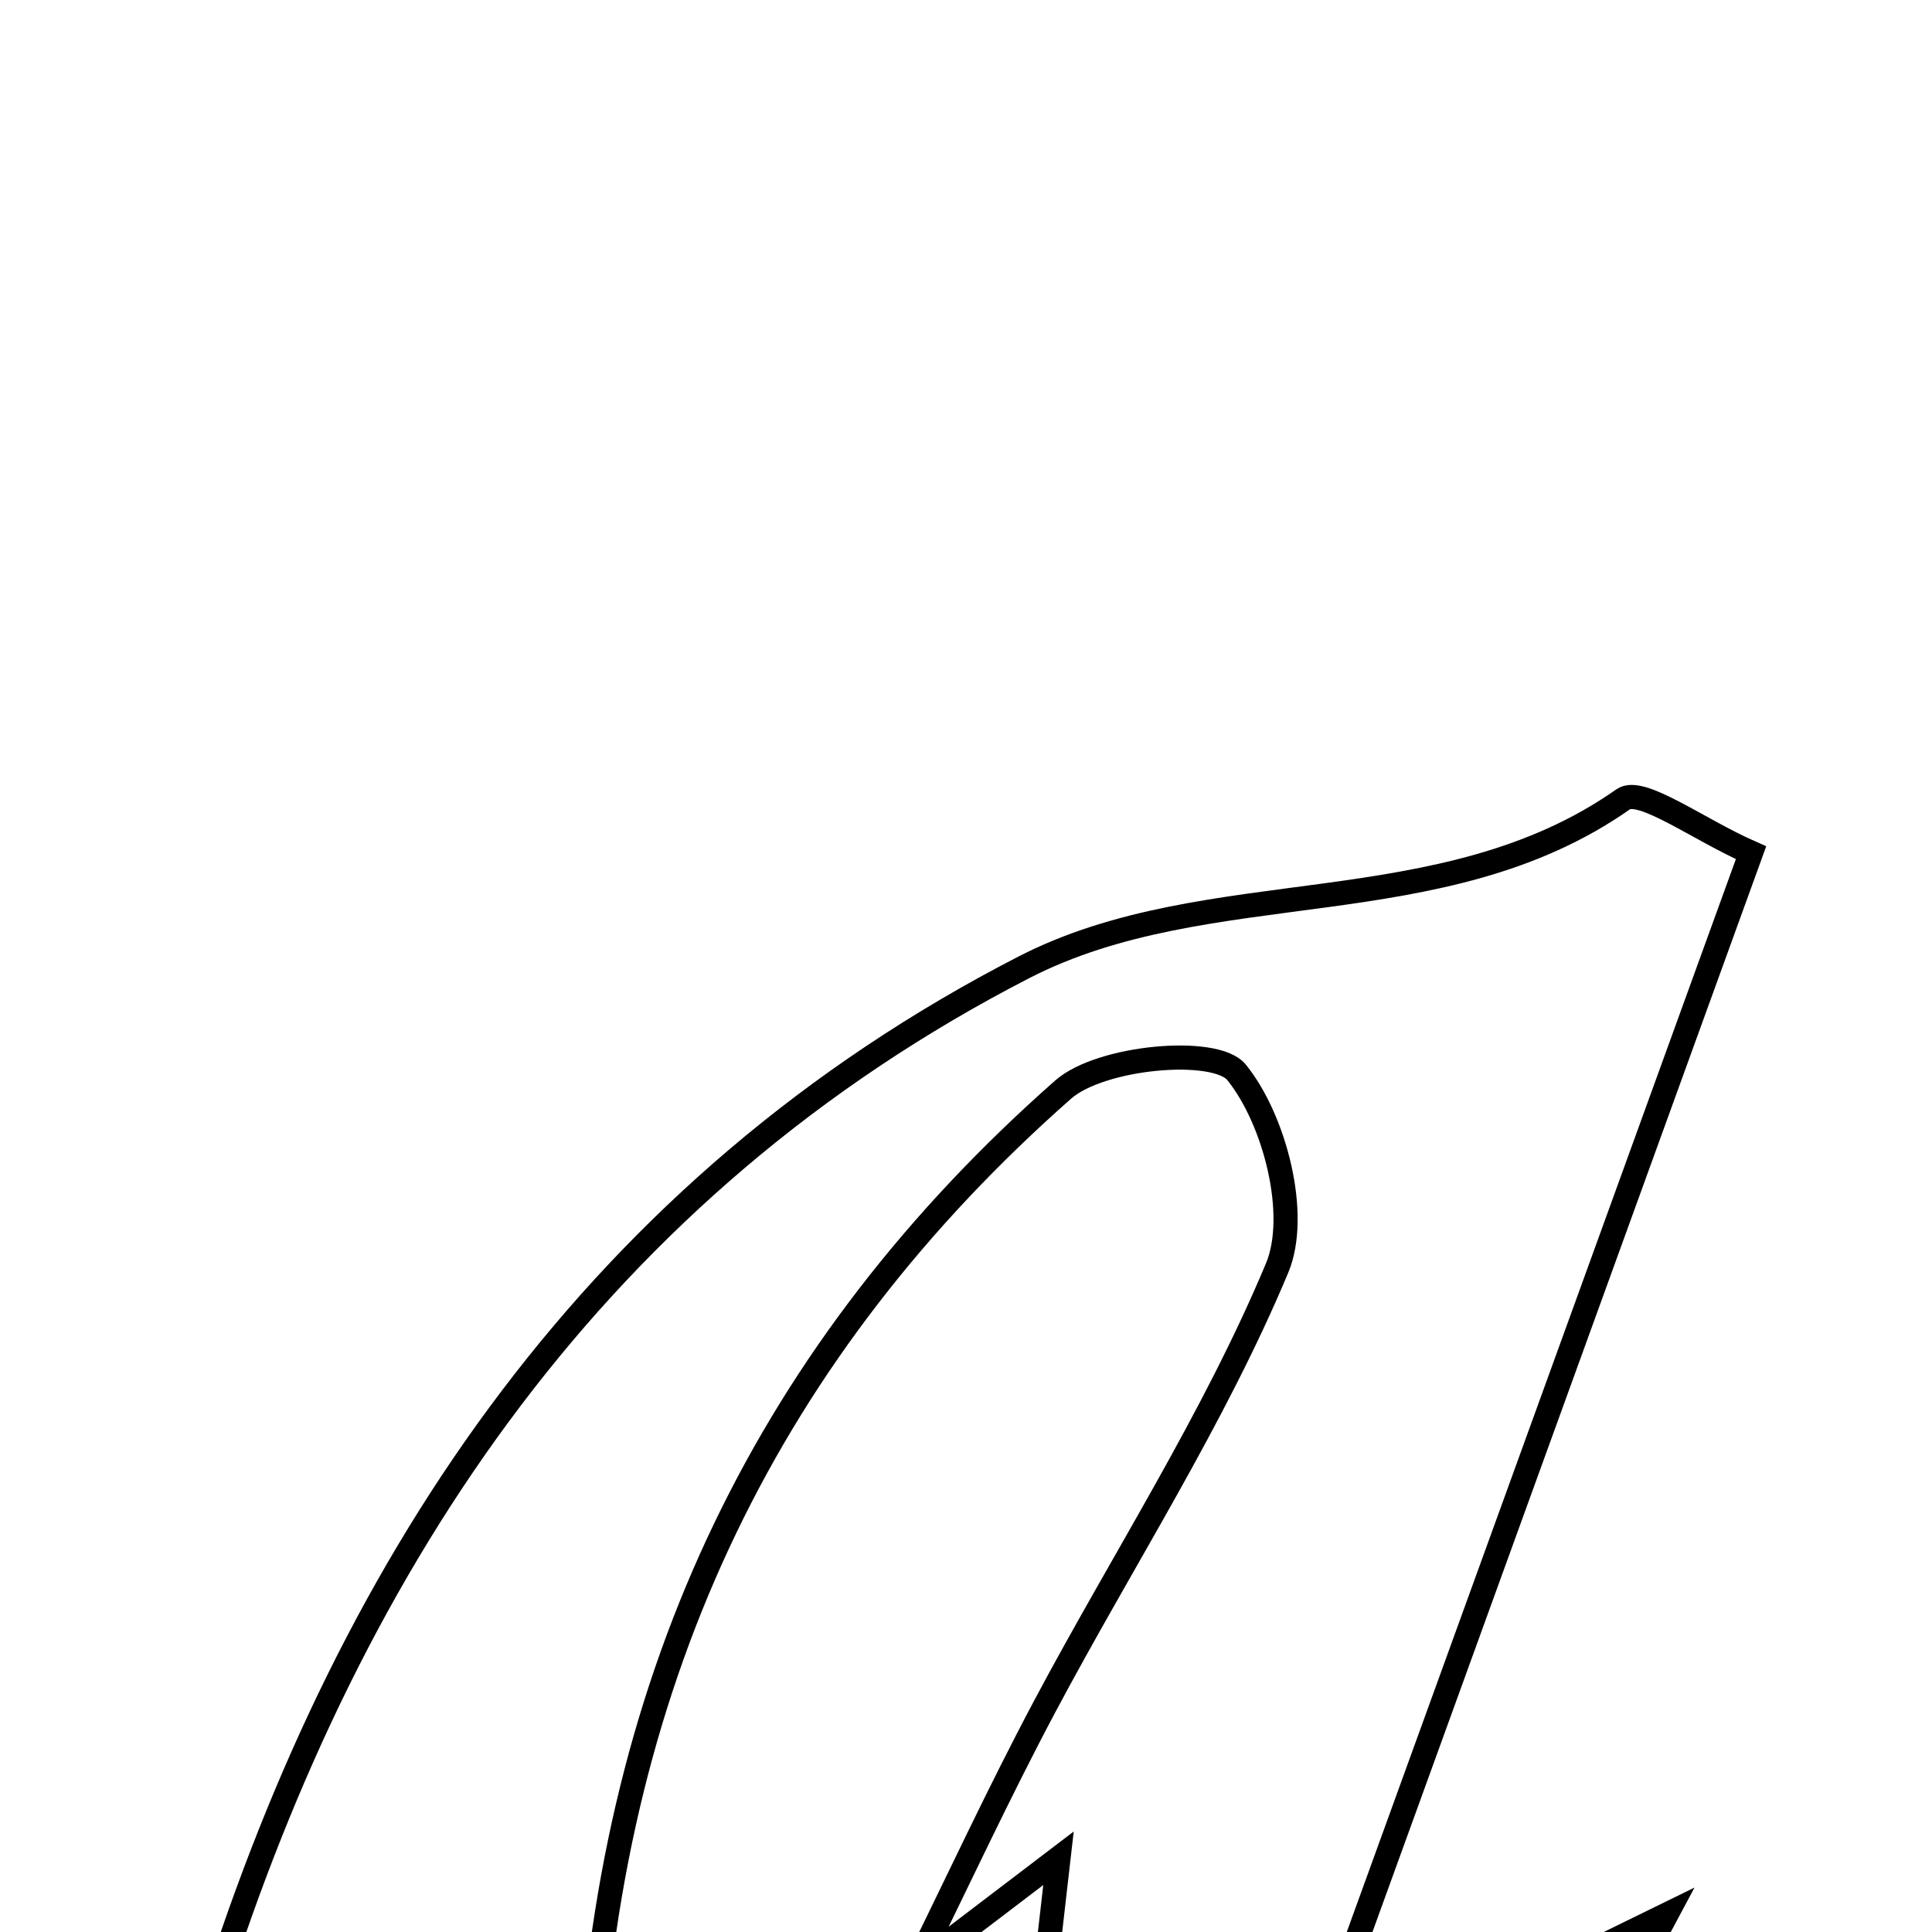 <svg xmlns="http://www.w3.org/2000/svg" viewBox="0.0 0.0 24.0 24.0" height="200px" width="200px"><path fill="none" stroke="black" stroke-width=".3" stroke-opacity="1.0"  filling="0" d="M20.164 9.929 C20.386 9.772 21.093 10.303 21.752 10.593 C19.955 15.55 18.217 20.34 16.161 26.009 C18.196 25.012 19.428 24.408 20.7 23.786 C18.83 27.3 17.054 28.334 12.555 28.27 C12.736 26.686 12.912 25.151 13.149 23.084 C12.338 23.701 11.855 24.069 11.372 24.437 C11.905 23.356 12.413 22.26 12.979 21.196 C13.945 19.38 15.076 17.637 15.865 15.751 C16.141 15.09 15.837 13.91 15.361 13.321 C15.099 12.997 13.674 13.123 13.206 13.536 C9.569 16.744 7.607 20.766 7.319 25.844 C9.009 25.221 10.26 24.759 11.511 24.298 C9.877 25.572 8.339 27.008 6.566 28.043 C5.777 28.505 4.075 28.585 3.573 28.072 C2.856 27.336 2.34 25.733 2.64 24.787 C4.378 19.308 7.447 14.731 12.716 12.018 C15.022 10.83 17.906 11.516 20.164 9.929"></path></svg>